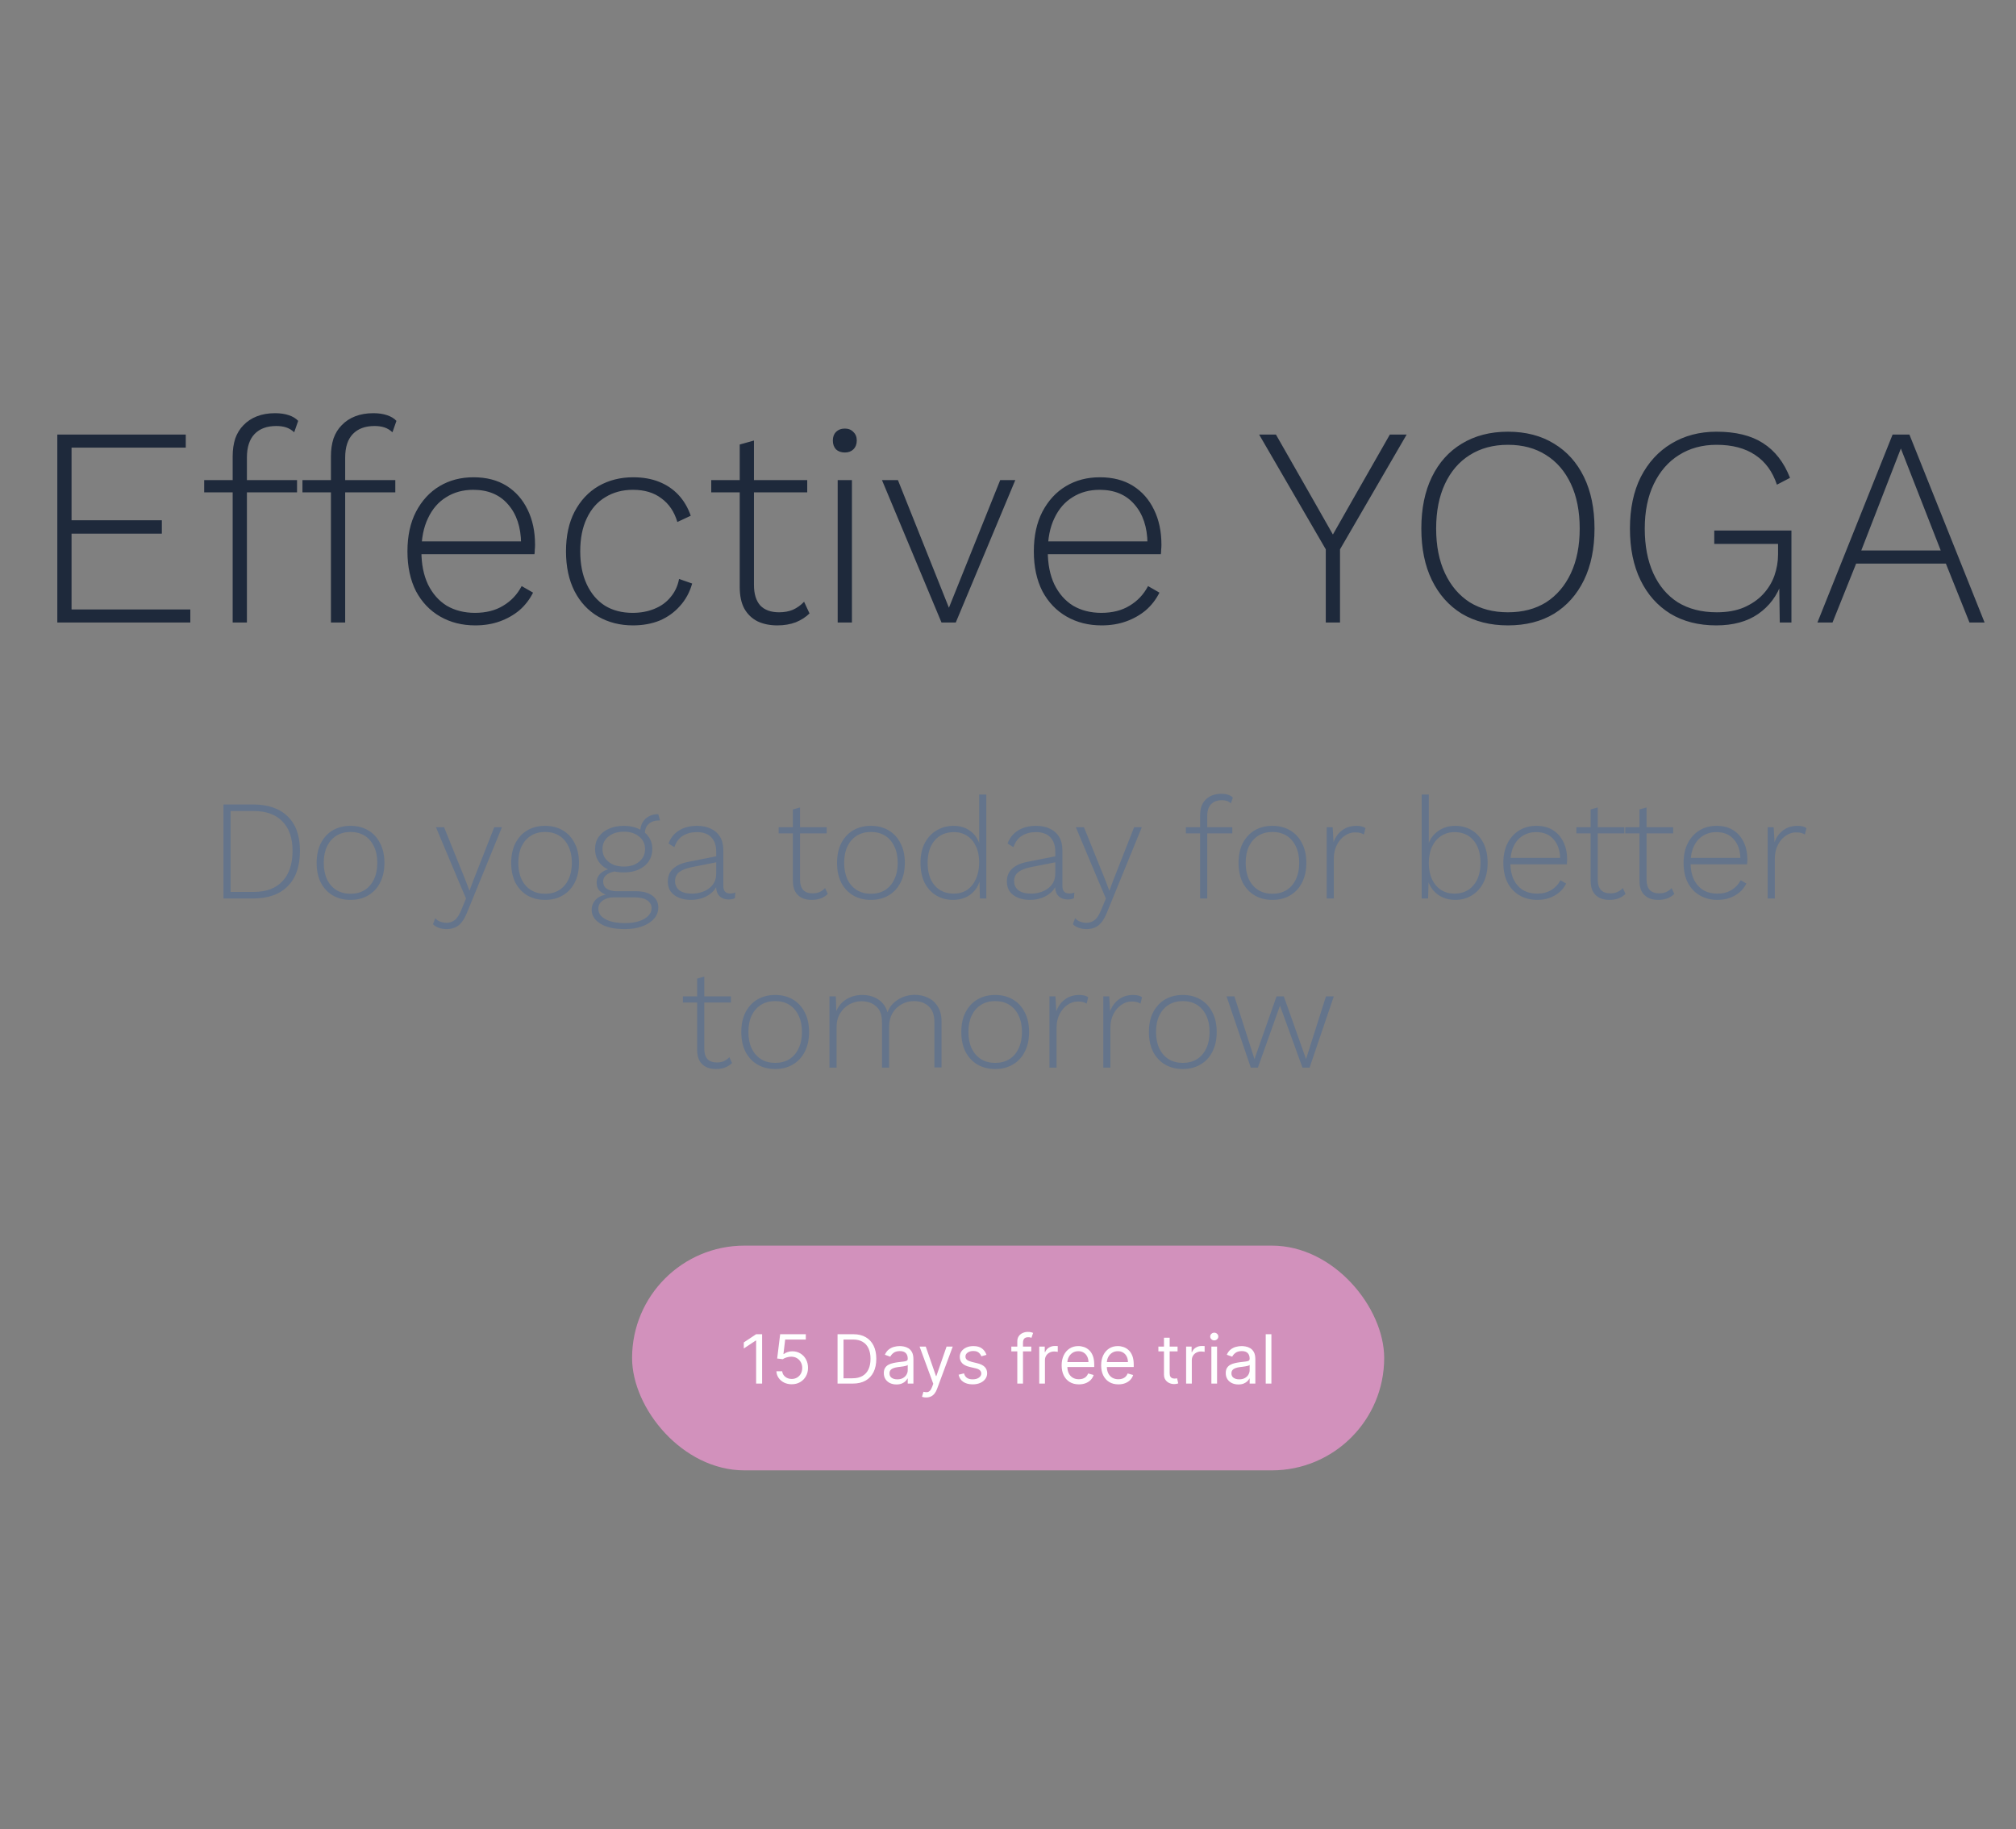<svg width="453" height="411" viewBox="0 0 453 411" fill="none" xmlns="http://www.w3.org/2000/svg">
<rect x="0" y="0" width="453" height="411" fill="#808080" stroke="none"/>
<path d="M12.878 139.88V97.64H41.742V100.584H16.078V116.904H36.366V119.912H16.078V136.936H42.766V139.88H12.878ZM61.818 92.84C62.97 92.84 63.994 92.989 64.89 93.288C65.786 93.587 66.49 94.013 67.002 94.568L66.106 97.128C65.551 96.616 64.954 96.253 64.314 96.04C63.674 95.827 62.927 95.72 62.074 95.72C59.983 95.72 58.362 96.317 57.21 97.512C56.058 98.707 55.482 100.477 55.482 102.824V107.88V109.032V139.88H52.282V102.504C52.282 101.053 52.474 99.731 52.858 98.536C53.284 97.341 53.903 96.339 54.714 95.528C55.524 94.675 56.527 94.013 57.722 93.544C58.916 93.075 60.282 92.84 61.818 92.84ZM66.746 107.88V110.632H45.882V107.88H66.746ZM83.898 92.84C85.05 92.84 86.074 92.989 86.97 93.288C87.866 93.587 88.57 94.013 89.082 94.568L88.186 97.128C87.631 96.616 87.034 96.253 86.394 96.04C85.754 95.827 85.007 95.72 84.154 95.72C82.063 95.72 80.442 96.317 79.29 97.512C78.138 98.707 77.562 100.477 77.562 102.824V107.88V109.032V139.88H74.362V102.504C74.362 101.053 74.554 99.731 74.938 98.536C75.364 97.341 75.983 96.339 76.794 95.528C77.604 94.675 78.607 94.013 79.802 93.544C80.996 93.075 82.362 92.84 83.898 92.84ZM88.826 107.88V110.632H67.962V107.88H88.826ZM106.787 140.52C103.843 140.52 101.219 139.859 98.915 138.536C96.611 137.213 94.797 135.315 93.475 132.84C92.195 130.323 91.555 127.336 91.555 123.88C91.555 120.424 92.195 117.459 93.475 114.984C94.797 112.467 96.568 110.547 98.787 109.224C101.005 107.901 103.544 107.24 106.403 107.24C109.304 107.24 111.779 107.88 113.827 109.16C115.875 110.44 117.453 112.232 118.563 114.536C119.672 116.797 120.227 119.421 120.227 122.408C120.227 122.792 120.205 123.176 120.163 123.56C120.163 123.901 120.141 124.221 120.099 124.52H93.539V121.64H118.691L117.091 122.088C117.048 118.419 116.067 115.496 114.147 113.32C112.269 111.144 109.667 110.056 106.339 110.056C104.035 110.056 102.008 110.611 100.259 111.72C98.509 112.787 97.144 114.365 96.163 116.456C95.181 118.504 94.691 120.979 94.691 123.88C94.691 126.739 95.181 129.213 96.163 131.304C97.187 133.395 98.595 134.995 100.387 136.104C102.221 137.171 104.333 137.704 106.723 137.704C109.197 137.704 111.309 137.171 113.059 136.104C114.851 135.037 116.237 133.565 117.219 131.688L119.779 133.16C119.011 134.696 117.987 136.019 116.707 137.128C115.427 138.195 113.955 139.027 112.291 139.624C110.627 140.221 108.792 140.52 106.787 140.52ZM142.284 107.24C144.46 107.24 146.401 107.581 148.108 108.264C149.814 108.947 151.265 109.928 152.46 111.208C153.654 112.488 154.572 114.045 155.212 115.88L152.204 117.288C151.521 114.984 150.326 113.213 148.62 111.976C146.956 110.696 144.822 110.056 142.22 110.056C139.873 110.056 137.804 110.611 136.012 111.72C134.22 112.787 132.833 114.365 131.852 116.456C130.87 118.504 130.38 120.979 130.38 123.88C130.38 126.739 130.87 129.213 131.852 131.304C132.833 133.395 134.198 134.995 135.948 136.104C137.697 137.171 139.766 137.704 142.156 137.704C143.948 137.704 145.569 137.405 147.02 136.808C148.513 136.211 149.729 135.336 150.668 134.184C151.649 133.032 152.289 131.667 152.588 130.088L155.532 131.112C154.977 133.075 154.06 134.76 152.78 136.168C151.542 137.576 150.028 138.664 148.236 139.432C146.444 140.157 144.438 140.52 142.22 140.52C139.318 140.52 136.716 139.859 134.412 138.536C132.15 137.213 130.38 135.315 129.1 132.84C127.82 130.323 127.18 127.336 127.18 123.88C127.18 120.424 127.82 117.459 129.1 114.984C130.422 112.467 132.214 110.547 134.476 109.224C136.78 107.901 139.382 107.24 142.284 107.24ZM169.418 98.984V131.432C169.418 133.437 169.887 134.973 170.826 136.04C171.807 137.064 173.215 137.576 175.05 137.576C176.244 137.576 177.29 137.384 178.186 137C179.124 136.573 179.956 135.976 180.682 135.208L181.898 137.832C181.087 138.643 180.063 139.304 178.826 139.816C177.588 140.285 176.202 140.52 174.666 140.52C173.002 140.52 171.53 140.221 170.25 139.624C168.97 138.984 167.967 138.024 167.242 136.744C166.559 135.464 166.218 133.843 166.218 131.88V99.88L169.418 98.984ZM181.386 107.88V110.632H159.818V107.88H181.386ZM189.831 101.672C189.02 101.672 188.359 101.437 187.847 100.968C187.377 100.456 187.143 99.795 187.143 98.984C187.143 98.173 187.377 97.533 187.847 97.064C188.359 96.552 189.02 96.296 189.831 96.296C190.641 96.296 191.281 96.552 191.751 97.064C192.263 97.533 192.519 98.173 192.519 98.984C192.519 99.795 192.263 100.456 191.751 100.968C191.281 101.437 190.641 101.672 189.831 101.672ZM191.431 107.88V139.88H188.231V107.88H191.431ZM224.745 107.88H228.137L214.761 139.88H211.561L198.185 107.88H201.769L213.225 136.552L224.745 107.88ZM247.537 140.52C244.593 140.52 241.969 139.859 239.665 138.536C237.361 137.213 235.547 135.315 234.225 132.84C232.945 130.323 232.305 127.336 232.305 123.88C232.305 120.424 232.945 117.459 234.225 114.984C235.547 112.467 237.318 110.547 239.537 109.224C241.755 107.901 244.294 107.24 247.153 107.24C250.054 107.24 252.529 107.88 254.577 109.16C256.625 110.44 258.203 112.232 259.313 114.536C260.422 116.797 260.977 119.421 260.977 122.408C260.977 122.792 260.955 123.176 260.913 123.56C260.913 123.901 260.891 124.221 260.849 124.52H234.289V121.64H259.441L257.841 122.088C257.798 118.419 256.817 115.496 254.897 113.32C253.019 111.144 250.417 110.056 247.089 110.056C244.785 110.056 242.758 110.611 241.009 111.72C239.259 112.787 237.894 114.365 236.913 116.456C235.931 118.504 235.441 120.979 235.441 123.88C235.441 126.739 235.931 129.213 236.913 131.304C237.937 133.395 239.345 134.995 241.137 136.104C242.971 137.171 245.083 137.704 247.473 137.704C249.947 137.704 252.059 137.171 253.809 136.104C255.601 135.037 256.987 133.565 257.969 131.688L260.529 133.16C259.761 134.696 258.737 136.019 257.457 137.128C256.177 138.195 254.705 139.027 253.041 139.624C251.377 140.221 249.542 140.52 247.537 140.52ZM316.081 97.64L301.105 123.432V139.88H297.905V123.432L282.929 97.64H286.705L294.961 112.104L299.505 120.104L304.049 112.104L312.305 97.64H316.081ZM338.834 97C342.844 97 346.3 97.896 349.202 99.688C352.103 101.437 354.343 103.933 355.922 107.176C357.5 110.419 358.29 114.28 358.29 118.76C358.29 123.24 357.5 127.101 355.922 130.344C354.343 133.587 352.103 136.104 349.202 137.896C346.3 139.645 342.844 140.52 338.834 140.52C334.866 140.52 331.41 139.645 328.466 137.896C325.564 136.104 323.324 133.587 321.746 130.344C320.167 127.101 319.378 123.24 319.378 118.76C319.378 114.28 320.167 110.419 321.746 107.176C323.324 103.933 325.564 101.437 328.466 99.688C331.41 97.896 334.866 97 338.834 97ZM338.834 99.944C335.548 99.944 332.69 100.712 330.258 102.248C327.868 103.741 326.012 105.896 324.69 108.712C323.367 111.528 322.706 114.877 322.706 118.76C322.706 122.643 323.367 125.992 324.69 128.808C326.012 131.624 327.868 133.8 330.258 135.336C332.69 136.829 335.548 137.576 338.834 137.576C342.162 137.576 345.02 136.829 347.41 135.336C349.799 133.8 351.655 131.624 352.978 128.808C354.3 125.992 354.962 122.643 354.962 118.76C354.962 114.877 354.3 111.528 352.978 108.712C351.655 105.896 349.799 103.741 347.41 102.248C345.02 100.712 342.162 99.944 338.834 99.944ZM385.645 140.52C381.677 140.52 378.242 139.645 375.341 137.896C372.439 136.104 370.199 133.587 368.621 130.344C367.042 127.101 366.253 123.24 366.253 118.76C366.253 114.28 367.063 110.419 368.685 107.176C370.349 103.933 372.631 101.437 375.533 99.688C378.477 97.896 381.869 97 385.709 97C390.018 97 393.495 97.853 396.141 99.56C398.829 101.267 400.855 103.869 402.221 107.368L399.277 108.904C398.295 105.96 396.674 103.741 394.413 102.248C392.151 100.712 389.25 99.944 385.709 99.944C382.509 99.944 379.693 100.712 377.261 102.248C374.871 103.741 372.994 105.896 371.629 108.712C370.263 111.528 369.581 114.877 369.581 118.76C369.581 122.643 370.221 125.992 371.501 128.808C372.781 131.624 374.615 133.8 377.005 135.336C379.437 136.829 382.359 137.576 385.773 137.576C388.119 137.576 390.146 137.213 391.853 136.488C393.602 135.72 395.031 134.739 396.141 133.544C397.293 132.307 398.146 130.92 398.701 129.384C399.255 127.805 399.533 126.205 399.533 124.584V122.216H385.197V119.208H402.541V139.88H399.917L399.789 130.728L400.365 130.856C399.341 133.843 397.57 136.211 395.053 137.96C392.578 139.667 389.442 140.52 385.645 140.52ZM445.944 139.88H442.552L437.24 126.632H417.08L411.768 139.88H408.376L425.272 97.64H429.048L445.944 139.88ZM418.232 123.688H436.088L427.128 100.776L418.232 123.688Z" fill="#1E293B"/>
<path d="M56.873 180.76C60.243 180.76 62.836 181.656 64.649 183.448C66.484 185.219 67.401 187.789 67.401 191.16C67.401 194.637 66.484 197.293 64.649 199.128C62.836 200.963 60.243 201.88 56.873 201.88H50.217V180.76H56.873ZM57.001 200.408C59.817 200.408 61.971 199.608 63.465 198.008C64.98 196.408 65.737 194.125 65.737 191.16C65.737 188.301 64.98 186.104 63.465 184.568C61.971 183.011 59.817 182.232 57.001 182.232H51.817V200.408H57.001ZM78.765 185.56C80.258 185.56 81.57 185.891 82.701 186.552C83.853 187.213 84.749 188.173 85.389 189.432C86.05 190.669 86.381 192.152 86.381 193.88C86.381 195.608 86.05 197.101 85.389 198.36C84.749 199.597 83.853 200.547 82.701 201.208C81.57 201.869 80.258 202.2 78.765 202.2C77.272 202.2 75.949 201.869 74.797 201.208C73.666 200.547 72.77 199.597 72.109 198.36C71.469 197.101 71.149 195.608 71.149 193.88C71.149 192.152 71.469 190.669 72.109 189.432C72.77 188.173 73.666 187.213 74.797 186.552C75.949 185.891 77.272 185.56 78.765 185.56ZM78.765 186.936C77.549 186.936 76.493 187.213 75.597 187.768C74.701 188.323 73.997 189.123 73.485 190.168C72.994 191.192 72.749 192.429 72.749 193.88C72.749 195.309 72.994 196.547 73.485 197.592C73.997 198.637 74.701 199.437 75.597 199.992C76.493 200.547 77.549 200.824 78.765 200.824C79.981 200.824 81.037 200.547 81.933 199.992C82.829 199.437 83.522 198.637 84.013 197.592C84.525 196.547 84.781 195.309 84.781 193.88C84.781 192.429 84.525 191.192 84.013 190.168C83.522 189.123 82.829 188.323 81.933 187.768C81.037 187.213 79.981 186.936 78.765 186.936ZM112.782 185.88L105.038 204.824C104.654 205.805 104.238 206.584 103.79 207.16C103.342 207.736 102.841 208.141 102.286 208.376C101.732 208.632 101.092 208.76 100.366 208.76C99.726 208.76 99.14 208.664 98.606 208.472C98.073 208.28 97.636 208.013 97.294 207.672L97.806 206.296C98.126 206.68 98.51 206.947 98.958 207.096C99.406 207.267 99.865 207.352 100.334 207.352C101.017 207.352 101.625 207.149 102.158 206.744C102.692 206.36 103.193 205.592 103.662 204.44L104.718 201.88L103.022 197.912L97.966 185.88H99.79L104.686 198.008L105.486 200.152L106.35 197.848L111.054 185.88H112.782ZM122.484 185.56C123.977 185.56 125.289 185.891 126.42 186.552C127.572 187.213 128.468 188.173 129.108 189.432C129.769 190.669 130.1 192.152 130.1 193.88C130.1 195.608 129.769 197.101 129.108 198.36C128.468 199.597 127.572 200.547 126.42 201.208C125.289 201.869 123.977 202.2 122.484 202.2C120.99 202.2 119.668 201.869 118.516 201.208C117.385 200.547 116.489 199.597 115.828 198.36C115.188 197.101 114.868 195.608 114.868 193.88C114.868 192.152 115.188 190.669 115.828 189.432C116.489 188.173 117.385 187.213 118.516 186.552C119.668 185.891 120.99 185.56 122.484 185.56ZM122.484 186.936C121.268 186.936 120.212 187.213 119.316 187.768C118.42 188.323 117.716 189.123 117.204 190.168C116.713 191.192 116.468 192.429 116.468 193.88C116.468 195.309 116.713 196.547 117.204 197.592C117.716 198.637 118.42 199.437 119.316 199.992C120.212 200.547 121.268 200.824 122.484 200.824C123.7 200.824 124.756 200.547 125.652 199.992C126.548 199.437 127.241 198.637 127.732 197.592C128.244 196.547 128.5 195.309 128.5 193.88C128.5 192.429 128.244 191.192 127.732 190.168C127.241 189.123 126.548 188.323 125.652 187.768C124.756 187.213 123.7 186.936 122.484 186.936ZM147.922 182.936L148.306 184.344C148.285 184.344 148.264 184.344 148.242 184.344C148.221 184.344 148.189 184.344 148.146 184.344C147.101 184.344 146.29 184.621 145.714 185.176C145.16 185.709 144.882 186.467 144.882 187.448L143.858 186.936C143.858 186.125 144.029 185.421 144.37 184.824C144.712 184.227 145.181 183.768 145.778 183.448C146.376 183.107 147.048 182.936 147.794 182.936C147.837 182.936 147.858 182.936 147.858 182.936C147.88 182.936 147.901 182.936 147.922 182.936ZM142.866 200.248C144.445 200.248 145.682 200.579 146.578 201.24C147.474 201.901 147.922 202.787 147.922 203.896C147.922 204.877 147.592 205.731 146.93 206.456C146.29 207.181 145.405 207.747 144.274 208.152C143.144 208.557 141.853 208.76 140.402 208.76C137.992 208.76 136.146 208.344 134.866 207.512C133.586 206.701 132.946 205.677 132.946 204.44C132.946 203.544 133.266 202.765 133.906 202.104C134.568 201.443 135.528 201.048 136.786 200.92L136.658 201.208C135.976 201.016 135.368 200.696 134.834 200.248C134.322 199.8 134.066 199.16 134.066 198.328C134.066 197.432 134.397 196.707 135.058 196.152C135.741 195.576 136.637 195.245 137.746 195.16L139.442 195.736H138.77C137.789 195.8 137 196.045 136.402 196.472C135.826 196.877 135.538 197.411 135.538 198.072C135.538 198.797 135.816 199.341 136.37 199.704C136.946 200.067 137.672 200.248 138.546 200.248H142.866ZM140.402 207.416C141.661 207.416 142.738 207.267 143.634 206.968C144.53 206.669 145.213 206.264 145.682 205.752C146.173 205.261 146.418 204.707 146.418 204.088C146.418 203.341 146.088 202.744 145.426 202.296C144.786 201.848 143.805 201.624 142.482 201.624H137.938C136.936 201.624 136.104 201.859 135.442 202.328C134.781 202.797 134.45 203.427 134.45 204.216C134.45 205.176 134.973 205.944 136.018 206.52C137.085 207.117 138.546 207.416 140.402 207.416ZM140.178 185.56C141.437 185.56 142.546 185.784 143.506 186.232C144.488 186.659 145.245 187.267 145.778 188.056C146.312 188.824 146.578 189.731 146.578 190.776C146.578 191.8 146.312 192.717 145.778 193.528C145.245 194.317 144.488 194.936 143.506 195.384C142.546 195.811 141.437 196.024 140.178 196.024C138.152 196.024 136.562 195.544 135.41 194.584C134.28 193.603 133.714 192.333 133.714 190.776C133.714 189.731 133.981 188.824 134.514 188.056C135.069 187.267 135.826 186.659 136.786 186.232C137.768 185.784 138.898 185.56 140.178 185.56ZM140.178 186.872C138.77 186.872 137.618 187.235 136.722 187.96C135.826 188.664 135.378 189.603 135.378 190.776C135.378 191.949 135.826 192.899 136.722 193.624C137.618 194.349 138.77 194.712 140.178 194.712C141.586 194.712 142.728 194.349 143.602 193.624C144.498 192.899 144.946 191.949 144.946 190.776C144.946 189.603 144.498 188.664 143.602 187.96C142.728 187.235 141.586 186.872 140.178 186.872ZM160.935 191.352C160.935 189.965 160.562 188.888 159.815 188.12C159.068 187.352 158.002 186.968 156.615 186.968C155.399 186.968 154.354 187.235 153.479 187.768C152.604 188.28 151.954 189.144 151.527 190.36L150.215 189.528C150.684 188.269 151.463 187.299 152.551 186.616C153.66 185.912 155.026 185.56 156.647 185.56C157.82 185.56 158.844 185.773 159.719 186.2C160.615 186.605 161.308 187.213 161.799 188.024C162.29 188.835 162.535 189.848 162.535 191.064V199.064C162.535 200.195 163.047 200.76 164.071 200.76C164.519 200.76 164.903 200.685 165.223 200.536L165.127 201.816C164.764 202.008 164.295 202.104 163.719 202.104C163.228 202.104 162.77 202.008 162.343 201.816C161.916 201.624 161.564 201.304 161.287 200.856C161.031 200.408 160.903 199.8 160.903 199.032V198.168L161.351 198.136C161.159 199.053 160.732 199.821 160.071 200.44C159.431 201.037 158.684 201.485 157.831 201.784C156.978 202.061 156.124 202.2 155.271 202.2C154.268 202.2 153.372 202.04 152.583 201.72C151.794 201.4 151.175 200.941 150.727 200.344C150.279 199.725 150.055 198.968 150.055 198.072C150.055 196.877 150.45 195.917 151.239 195.192C152.05 194.445 153.18 193.933 154.631 193.656L161.255 192.344V193.688L155.431 194.84C154.172 195.096 153.234 195.469 152.615 195.96C151.996 196.451 151.687 197.123 151.687 197.976C151.687 198.851 152.018 199.544 152.679 200.056C153.34 200.547 154.279 200.792 155.495 200.792C156.114 200.792 156.743 200.707 157.383 200.536C158.023 200.365 158.61 200.099 159.143 199.736C159.698 199.352 160.135 198.883 160.455 198.328C160.775 197.752 160.935 197.059 160.935 196.248V191.352ZM179.768 181.432V197.656C179.768 198.659 180.002 199.427 180.472 199.96C180.962 200.472 181.666 200.728 182.584 200.728C183.181 200.728 183.704 200.632 184.152 200.44C184.621 200.227 185.037 199.928 185.4 199.544L186.008 200.856C185.602 201.261 185.09 201.592 184.472 201.848C183.853 202.083 183.16 202.2 182.392 202.2C181.56 202.2 180.824 202.051 180.184 201.752C179.544 201.432 179.042 200.952 178.68 200.312C178.338 199.672 178.168 198.861 178.168 197.88V181.88L179.768 181.432ZM185.752 185.88V187.256H174.968V185.88H185.752ZM195.702 185.56C197.196 185.56 198.508 185.891 199.638 186.552C200.79 187.213 201.686 188.173 202.326 189.432C202.988 190.669 203.318 192.152 203.318 193.88C203.318 195.608 202.988 197.101 202.326 198.36C201.686 199.597 200.79 200.547 199.638 201.208C198.508 201.869 197.196 202.2 195.702 202.2C194.209 202.2 192.886 201.869 191.734 201.208C190.604 200.547 189.708 199.597 189.046 198.36C188.406 197.101 188.086 195.608 188.086 193.88C188.086 192.152 188.406 190.669 189.046 189.432C189.708 188.173 190.604 187.213 191.734 186.552C192.886 185.891 194.209 185.56 195.702 185.56ZM195.702 186.936C194.486 186.936 193.43 187.213 192.534 187.768C191.638 188.323 190.934 189.123 190.422 190.168C189.932 191.192 189.686 192.429 189.686 193.88C189.686 195.309 189.932 196.547 190.422 197.592C190.934 198.637 191.638 199.437 192.534 199.992C193.43 200.547 194.486 200.824 195.702 200.824C196.918 200.824 197.974 200.547 198.87 199.992C199.766 199.437 200.46 198.637 200.95 197.592C201.462 196.547 201.718 195.309 201.718 193.88C201.718 192.429 201.462 191.192 200.95 190.168C200.46 189.123 199.766 188.323 198.87 187.768C197.974 187.213 196.918 186.936 195.702 186.936ZM214.133 202.2C212.746 202.2 211.498 201.869 210.389 201.208C209.28 200.547 208.405 199.597 207.765 198.36C207.146 197.101 206.837 195.608 206.837 193.88C206.837 192.109 207.168 190.605 207.829 189.368C208.49 188.131 209.386 187.192 210.517 186.552C211.648 185.891 212.896 185.56 214.261 185.56C215.754 185.56 217.024 185.955 218.069 186.744C219.136 187.533 219.85 188.632 220.213 190.04L220.021 190.168V178.52H221.621V201.88H220.181L220.085 197.432L220.277 197.368C220.085 198.392 219.69 199.267 219.093 199.992C218.517 200.717 217.792 201.272 216.917 201.656C216.064 202.019 215.136 202.2 214.133 202.2ZM214.325 200.792C215.456 200.792 216.448 200.515 217.301 199.96C218.154 199.384 218.816 198.563 219.285 197.496C219.776 196.429 220.021 195.181 220.021 193.752C220.021 192.344 219.776 191.139 219.285 190.136C218.816 189.112 218.154 188.333 217.301 187.8C216.469 187.245 215.498 186.968 214.389 186.968C212.554 186.968 211.104 187.587 210.037 188.824C208.97 190.061 208.437 191.747 208.437 193.88C208.437 196.013 208.96 197.699 210.005 198.936C211.072 200.173 212.512 200.792 214.325 200.792ZM237.123 191.352C237.123 189.965 236.749 188.888 236.003 188.12C235.256 187.352 234.189 186.968 232.803 186.968C231.587 186.968 230.541 187.235 229.667 187.768C228.792 188.28 228.141 189.144 227.715 190.36L226.403 189.528C226.872 188.269 227.651 187.299 228.739 186.616C229.848 185.912 231.213 185.56 232.835 185.56C234.008 185.56 235.032 185.773 235.907 186.2C236.803 186.605 237.496 187.213 237.987 188.024C238.477 188.835 238.723 189.848 238.723 191.064V199.064C238.723 200.195 239.235 200.76 240.259 200.76C240.707 200.76 241.091 200.685 241.411 200.536L241.315 201.816C240.952 202.008 240.483 202.104 239.907 202.104C239.416 202.104 238.957 202.008 238.531 201.816C238.104 201.624 237.752 201.304 237.475 200.856C237.219 200.408 237.091 199.8 237.091 199.032V198.168L237.539 198.136C237.347 199.053 236.92 199.821 236.259 200.44C235.619 201.037 234.872 201.485 234.019 201.784C233.165 202.061 232.312 202.2 231.459 202.2C230.456 202.2 229.56 202.04 228.771 201.72C227.981 201.4 227.363 200.941 226.915 200.344C226.467 199.725 226.243 198.968 226.243 198.072C226.243 196.877 226.637 195.917 227.427 195.192C228.237 194.445 229.368 193.933 230.819 193.656L237.443 192.344V193.688L231.619 194.84C230.36 195.096 229.421 195.469 228.803 195.96C228.184 196.451 227.875 197.123 227.875 197.976C227.875 198.851 228.205 199.544 228.867 200.056C229.528 200.547 230.467 200.792 231.683 200.792C232.301 200.792 232.931 200.707 233.571 200.536C234.211 200.365 234.797 200.099 235.331 199.736C235.885 199.352 236.323 198.883 236.643 198.328C236.963 197.752 237.123 197.059 237.123 196.248V191.352ZM256.564 185.88L248.82 204.824C248.436 205.805 248.02 206.584 247.572 207.16C247.124 207.736 246.622 208.141 246.068 208.376C245.513 208.632 244.873 208.76 244.148 208.76C243.508 208.76 242.921 208.664 242.388 208.472C241.854 208.28 241.417 208.013 241.076 207.672L241.588 206.296C241.908 206.68 242.292 206.947 242.74 207.096C243.188 207.267 243.646 207.352 244.116 207.352C244.798 207.352 245.406 207.149 245.94 206.744C246.473 206.36 246.974 205.592 247.444 204.44L248.5 201.88L246.804 197.912L241.748 185.88H243.572L248.468 198.008L249.268 200.152L250.132 197.848L254.836 185.88H256.564ZM274.437 178.36C275.013 178.36 275.525 178.435 275.973 178.584C276.421 178.733 276.773 178.947 277.029 179.224L276.581 180.504C276.303 180.248 276.005 180.067 275.685 179.96C275.365 179.853 274.991 179.8 274.565 179.8C273.519 179.8 272.709 180.099 272.133 180.696C271.557 181.293 271.269 182.179 271.269 183.352V185.88V186.456V201.88H269.669V183.192C269.669 182.467 269.765 181.805 269.957 181.208C270.17 180.611 270.479 180.109 270.885 179.704C271.29 179.277 271.791 178.947 272.389 178.712C272.986 178.477 273.669 178.36 274.437 178.36ZM276.901 185.88V187.256H266.469V185.88H276.901ZM285.921 185.56C287.414 185.56 288.726 185.891 289.857 186.552C291.009 187.213 291.905 188.173 292.545 189.432C293.206 190.669 293.537 192.152 293.537 193.88C293.537 195.608 293.206 197.101 292.545 198.36C291.905 199.597 291.009 200.547 289.857 201.208C288.726 201.869 287.414 202.2 285.921 202.2C284.428 202.2 283.105 201.869 281.953 201.208C280.822 200.547 279.926 199.597 279.265 198.36C278.625 197.101 278.305 195.608 278.305 193.88C278.305 192.152 278.625 190.669 279.265 189.432C279.926 188.173 280.822 187.213 281.953 186.552C283.105 185.891 284.428 185.56 285.921 185.56ZM285.921 186.936C284.705 186.936 283.649 187.213 282.753 187.768C281.857 188.323 281.153 189.123 280.641 190.168C280.15 191.192 279.905 192.429 279.905 193.88C279.905 195.309 280.15 196.547 280.641 197.592C281.153 198.637 281.857 199.437 282.753 199.992C283.649 200.547 284.705 200.824 285.921 200.824C287.137 200.824 288.193 200.547 289.089 199.992C289.985 199.437 290.678 198.637 291.169 197.592C291.681 196.547 291.937 195.309 291.937 193.88C291.937 192.429 291.681 191.192 291.169 190.168C290.678 189.123 289.985 188.323 289.089 187.768C288.193 187.213 287.137 186.936 285.921 186.936ZM298.112 201.88V185.88H299.456L299.648 189.24C300.053 188.109 300.704 187.213 301.6 186.552C302.496 185.891 303.573 185.56 304.832 185.56C305.258 185.56 305.642 185.603 305.984 185.688C306.325 185.773 306.602 185.912 306.816 186.104L306.464 187.512C306.229 187.363 305.973 187.245 305.696 187.16C305.418 187.075 305.002 187.032 304.448 187.032C303.637 187.032 302.869 187.288 302.144 187.8C301.418 188.291 300.832 188.984 300.384 189.88C299.936 190.755 299.712 191.768 299.712 192.92V201.88H298.112ZM326.976 202.2C325.994 202.2 325.077 202.019 324.224 201.656C323.392 201.293 322.677 200.771 322.08 200.088C321.504 199.405 321.077 198.605 320.8 197.688L321.024 197.432L320.896 201.88H319.456V178.52H321.056V190.168L320.864 189.88C321.29 188.557 322.048 187.512 323.136 186.744C324.245 185.955 325.525 185.56 326.976 185.56C328.384 185.56 329.632 185.891 330.72 186.552C331.808 187.213 332.672 188.163 333.312 189.4C333.952 190.637 334.272 192.131 334.272 193.88C334.272 195.608 333.952 197.101 333.312 198.36C332.672 199.597 331.797 200.547 330.688 201.208C329.6 201.869 328.362 202.2 326.976 202.2ZM326.784 200.792C328.597 200.792 330.026 200.173 331.072 198.936C332.138 197.699 332.672 196.013 332.672 193.88C332.672 191.747 332.149 190.061 331.104 188.824C330.058 187.587 328.629 186.968 326.816 186.968C325.706 186.968 324.714 187.256 323.84 187.832C322.965 188.387 322.282 189.187 321.792 190.232C321.301 191.277 321.056 192.504 321.056 193.912C321.056 195.32 321.301 196.547 321.792 197.592C322.282 198.616 322.954 199.405 323.808 199.96C324.682 200.515 325.674 200.792 326.784 200.792ZM345.421 202.2C343.949 202.2 342.637 201.869 341.485 201.208C340.333 200.547 339.426 199.597 338.765 198.36C338.125 197.101 337.805 195.608 337.805 193.88C337.805 192.152 338.125 190.669 338.765 189.432C339.426 188.173 340.312 187.213 341.421 186.552C342.53 185.891 343.8 185.56 345.229 185.56C346.68 185.56 347.917 185.88 348.941 186.52C349.965 187.16 350.754 188.056 351.309 189.208C351.864 190.339 352.141 191.651 352.141 193.144C352.141 193.336 352.13 193.528 352.109 193.72C352.109 193.891 352.098 194.051 352.077 194.2H338.797V192.76H351.373L350.573 192.984C350.552 191.149 350.061 189.688 349.101 188.6C348.162 187.512 346.861 186.968 345.197 186.968C344.045 186.968 343.032 187.245 342.157 187.8C341.282 188.333 340.6 189.123 340.109 190.168C339.618 191.192 339.373 192.429 339.373 193.88C339.373 195.309 339.618 196.547 340.109 197.592C340.621 198.637 341.325 199.437 342.221 199.992C343.138 200.525 344.194 200.792 345.389 200.792C346.626 200.792 347.682 200.525 348.557 199.992C349.453 199.459 350.146 198.723 350.637 197.784L351.917 198.52C351.533 199.288 351.021 199.949 350.381 200.504C349.741 201.037 349.005 201.453 348.173 201.752C347.341 202.051 346.424 202.2 345.421 202.2ZM359.018 181.432V197.656C359.018 198.659 359.252 199.427 359.722 199.96C360.212 200.472 360.916 200.728 361.834 200.728C362.431 200.728 362.954 200.632 363.402 200.44C363.871 200.227 364.287 199.928 364.65 199.544L365.258 200.856C364.852 201.261 364.34 201.592 363.722 201.848C363.103 202.083 362.41 202.2 361.642 202.2C360.81 202.2 360.074 202.051 359.434 201.752C358.794 201.432 358.292 200.952 357.93 200.312C357.588 199.672 357.418 198.861 357.418 197.88V181.88L359.018 181.432ZM365.002 185.88V187.256H354.218V185.88H365.002ZM369.987 181.432V197.656C369.987 198.659 370.221 199.427 370.691 199.96C371.181 200.472 371.885 200.728 372.803 200.728C373.4 200.728 373.923 200.632 374.371 200.44C374.84 200.227 375.256 199.928 375.619 199.544L376.227 200.856C375.821 201.261 375.309 201.592 374.691 201.848C374.072 202.083 373.379 202.2 372.611 202.2C371.779 202.2 371.043 202.051 370.403 201.752C369.763 201.432 369.261 200.952 368.899 200.312C368.557 199.672 368.387 198.861 368.387 197.88V181.88L369.987 181.432ZM375.971 185.88V187.256H365.187V185.88H375.971ZM385.921 202.2C384.449 202.2 383.137 201.869 381.985 201.208C380.833 200.547 379.926 199.597 379.265 198.36C378.625 197.101 378.305 195.608 378.305 193.88C378.305 192.152 378.625 190.669 379.265 189.432C379.926 188.173 380.812 187.213 381.921 186.552C383.03 185.891 384.3 185.56 385.729 185.56C387.18 185.56 388.417 185.88 389.441 186.52C390.465 187.16 391.254 188.056 391.809 189.208C392.364 190.339 392.641 191.651 392.641 193.144C392.641 193.336 392.63 193.528 392.609 193.72C392.609 193.891 392.598 194.051 392.577 194.2H379.297V192.76H391.873L391.073 192.984C391.052 191.149 390.561 189.688 389.601 188.6C388.662 187.512 387.361 186.968 385.697 186.968C384.545 186.968 383.532 187.245 382.657 187.8C381.782 188.333 381.1 189.123 380.609 190.168C380.118 191.192 379.873 192.429 379.873 193.88C379.873 195.309 380.118 196.547 380.609 197.592C381.121 198.637 381.825 199.437 382.721 199.992C383.638 200.525 384.694 200.792 385.889 200.792C387.126 200.792 388.182 200.525 389.057 199.992C389.953 199.459 390.646 198.723 391.137 197.784L392.417 198.52C392.033 199.288 391.521 199.949 390.881 200.504C390.241 201.037 389.505 201.453 388.673 201.752C387.841 202.051 386.924 202.2 385.921 202.2ZM397.206 201.88V185.88H398.55L398.742 189.24C399.147 188.109 399.798 187.213 400.694 186.552C401.59 185.891 402.667 185.56 403.926 185.56C404.352 185.56 404.736 185.603 405.078 185.688C405.419 185.773 405.696 185.912 405.91 186.104L405.558 187.512C405.323 187.363 405.067 187.245 404.79 187.16C404.512 187.075 404.096 187.032 403.542 187.032C402.731 187.032 401.963 187.288 401.238 187.8C400.512 188.291 399.926 188.984 399.478 189.88C399.03 190.755 398.806 191.768 398.806 192.92V201.88H397.206Z" fill="#64748B"/>
<path d="M158.252 219.432V235.656C158.252 236.659 158.487 237.427 158.956 237.96C159.447 238.472 160.151 238.728 161.068 238.728C161.666 238.728 162.188 238.632 162.636 238.44C163.106 238.227 163.522 237.928 163.884 237.544L164.492 238.856C164.087 239.261 163.575 239.592 162.956 239.848C162.338 240.083 161.644 240.2 160.876 240.2C160.044 240.2 159.308 240.051 158.668 239.752C158.028 239.432 157.527 238.952 157.164 238.312C156.823 237.672 156.652 236.861 156.652 235.88V219.88L158.252 219.432ZM164.236 223.88V225.256H153.452V223.88H164.236ZM174.187 223.56C175.68 223.56 176.992 223.891 178.123 224.552C179.275 225.213 180.171 226.173 180.811 227.432C181.472 228.669 181.803 230.152 181.803 231.88C181.803 233.608 181.472 235.101 180.811 236.36C180.171 237.597 179.275 238.547 178.123 239.208C176.992 239.869 175.68 240.2 174.187 240.2C172.693 240.2 171.371 239.869 170.219 239.208C169.088 238.547 168.192 237.597 167.531 236.36C166.891 235.101 166.571 233.608 166.571 231.88C166.571 230.152 166.891 228.669 167.531 227.432C168.192 226.173 169.088 225.213 170.219 224.552C171.371 223.891 172.693 223.56 174.187 223.56ZM174.187 224.936C172.971 224.936 171.915 225.213 171.019 225.768C170.123 226.323 169.419 227.123 168.907 228.168C168.416 229.192 168.171 230.429 168.171 231.88C168.171 233.309 168.416 234.547 168.907 235.592C169.419 236.637 170.123 237.437 171.019 237.992C171.915 238.547 172.971 238.824 174.187 238.824C175.403 238.824 176.459 238.547 177.355 237.992C178.251 237.437 178.944 236.637 179.435 235.592C179.947 234.547 180.203 233.309 180.203 231.88C180.203 230.429 179.947 229.192 179.435 228.168C178.944 227.123 178.251 226.323 177.355 225.768C176.459 225.213 175.403 224.936 174.187 224.936ZM186.377 239.88V223.88H187.817L187.913 227.208C188.383 226.056 189.14 225.16 190.185 224.52C191.252 223.88 192.436 223.56 193.737 223.56C195.124 223.56 196.319 223.891 197.321 224.552C198.345 225.213 199.049 226.184 199.433 227.464C199.711 226.653 200.159 225.96 200.777 225.384C201.396 224.787 202.121 224.328 202.953 224.008C203.785 223.688 204.649 223.528 205.545 223.528C206.655 223.528 207.657 223.752 208.553 224.2C209.471 224.627 210.196 225.288 210.729 226.184C211.284 227.059 211.561 228.157 211.561 229.48V239.848H209.961V229.64C209.961 228.061 209.535 226.888 208.681 226.12C207.849 225.331 206.74 224.936 205.353 224.936C204.351 224.936 203.423 225.181 202.569 225.672C201.716 226.141 201.033 226.813 200.521 227.688C200.031 228.541 199.785 229.533 199.785 230.664V239.88H198.185V229.672C198.185 228.093 197.759 226.92 196.905 226.152C196.052 225.363 194.943 224.968 193.577 224.968C192.617 224.968 191.711 225.203 190.857 225.672C190.004 226.141 189.311 226.813 188.777 227.688C188.244 228.563 187.977 229.608 187.977 230.824V239.88H186.377ZM223.624 223.56C225.118 223.56 226.43 223.891 227.56 224.552C228.712 225.213 229.608 226.173 230.248 227.432C230.91 228.669 231.24 230.152 231.24 231.88C231.24 233.608 230.91 235.101 230.248 236.36C229.608 237.597 228.712 238.547 227.56 239.208C226.43 239.869 225.118 240.2 223.624 240.2C222.131 240.2 220.808 239.869 219.656 239.208C218.526 238.547 217.63 237.597 216.968 236.36C216.328 235.101 216.008 233.608 216.008 231.88C216.008 230.152 216.328 228.669 216.968 227.432C217.63 226.173 218.526 225.213 219.656 224.552C220.808 223.891 222.131 223.56 223.624 223.56ZM223.624 224.936C222.408 224.936 221.352 225.213 220.456 225.768C219.56 226.323 218.856 227.123 218.344 228.168C217.854 229.192 217.608 230.429 217.608 231.88C217.608 233.309 217.854 234.547 218.344 235.592C218.856 236.637 219.56 237.437 220.456 237.992C221.352 238.547 222.408 238.824 223.624 238.824C224.84 238.824 225.896 238.547 226.792 237.992C227.688 237.437 228.382 236.637 228.872 235.592C229.384 234.547 229.64 233.309 229.64 231.88C229.64 230.429 229.384 229.192 228.872 228.168C228.382 227.123 227.688 226.323 226.792 225.768C225.896 225.213 224.84 224.936 223.624 224.936ZM235.815 239.88V223.88H237.159L237.351 227.24C237.756 226.109 238.407 225.213 239.303 224.552C240.199 223.891 241.276 223.56 242.535 223.56C242.962 223.56 243.346 223.603 243.687 223.688C244.028 223.773 244.306 223.912 244.519 224.104L244.167 225.512C243.932 225.363 243.676 225.245 243.399 225.16C243.122 225.075 242.706 225.032 242.151 225.032C241.34 225.032 240.572 225.288 239.847 225.8C239.122 226.291 238.535 226.984 238.087 227.88C237.639 228.755 237.415 229.768 237.415 230.92V239.88H235.815ZM247.909 239.88V223.88H249.253L249.445 227.24C249.85 226.109 250.501 225.213 251.397 224.552C252.293 223.891 253.37 223.56 254.629 223.56C255.055 223.56 255.439 223.603 255.781 223.688C256.122 223.773 256.399 223.912 256.613 224.104L256.261 225.512C256.026 225.363 255.77 225.245 255.493 225.16C255.215 225.075 254.799 225.032 254.245 225.032C253.434 225.032 252.666 225.288 251.941 225.8C251.215 226.291 250.629 226.984 250.181 227.88C249.733 228.755 249.509 229.768 249.509 230.92V239.88H247.909ZM265.78 223.56C267.274 223.56 268.586 223.891 269.716 224.552C270.868 225.213 271.764 226.173 272.404 227.432C273.066 228.669 273.396 230.152 273.396 231.88C273.396 233.608 273.066 235.101 272.404 236.36C271.764 237.597 270.868 238.547 269.716 239.208C268.586 239.869 267.274 240.2 265.78 240.2C264.287 240.2 262.964 239.869 261.812 239.208C260.682 238.547 259.786 237.597 259.124 236.36C258.484 235.101 258.164 233.608 258.164 231.88C258.164 230.152 258.484 228.669 259.124 227.432C259.786 226.173 260.682 225.213 261.812 224.552C262.964 223.891 264.287 223.56 265.78 223.56ZM265.78 224.936C264.564 224.936 263.508 225.213 262.612 225.768C261.716 226.323 261.012 227.123 260.5 228.168C260.01 229.192 259.764 230.429 259.764 231.88C259.764 233.309 260.01 234.547 260.5 235.592C261.012 236.637 261.716 237.437 262.612 237.992C263.508 238.547 264.564 238.824 265.78 238.824C266.996 238.824 268.052 238.547 268.948 237.992C269.844 237.437 270.538 236.637 271.028 235.592C271.54 234.547 271.796 233.309 271.796 231.88C271.796 230.429 271.54 229.192 271.028 228.168C270.538 227.123 269.844 226.323 268.948 225.768C268.052 225.213 266.996 224.936 265.78 224.936ZM297.949 223.88H299.709L294.269 239.88H292.669L287.613 225.96L282.653 239.88H281.053L275.613 223.88H277.373L281.885 237.96L286.845 223.88H288.477L293.469 237.96L297.949 223.88Z" fill="#64748B"/>
<rect x="142.03" y="279.88" width="169" height="50.5" rx="25.25" fill="#D291BC"/>
<path d="M171.247 299.789V310.88H169.904V301.197H169.839L167.132 302.995V301.63L169.904 299.789H171.247ZM177.903 311.032C177.268 311.032 176.695 310.905 176.186 310.653C175.677 310.4 175.269 310.053 174.962 309.613C174.656 309.172 174.488 308.67 174.459 308.107H175.759C175.809 308.609 176.037 309.024 176.441 309.353C176.849 309.678 177.336 309.84 177.903 309.84C178.358 309.84 178.762 309.734 179.116 309.521C179.474 309.308 179.753 309.015 179.956 308.643C180.161 308.268 180.264 307.844 180.264 307.371C180.264 306.887 180.158 306.456 179.945 306.076C179.735 305.694 179.446 305.392 179.078 305.172C178.71 304.952 178.289 304.84 177.816 304.836C177.477 304.833 177.129 304.885 176.771 304.993C176.414 305.098 176.12 305.233 175.888 305.4L174.632 305.248L175.304 299.789H181.066V300.981H176.43L176.04 304.251H176.105C176.333 304.071 176.618 303.921 176.961 303.802C177.304 303.683 177.661 303.623 178.033 303.623C178.712 303.623 179.316 303.786 179.847 304.111C180.382 304.432 180.8 304.872 181.104 305.432C181.41 305.992 181.564 306.631 181.564 307.349C181.564 308.057 181.405 308.689 181.087 309.245C180.773 309.797 180.34 310.234 179.788 310.555C179.235 310.873 178.607 311.032 177.903 311.032ZM191.622 310.88H188.199V299.789H191.773C192.849 299.789 193.77 300.011 194.535 300.455C195.301 300.896 195.887 301.529 196.295 302.356C196.703 303.179 196.907 304.165 196.907 305.313C196.907 306.468 196.702 307.463 196.29 308.297C195.878 309.127 195.279 309.766 194.492 310.214C193.705 310.658 192.748 310.88 191.622 310.88ZM189.542 309.689H191.535C192.452 309.689 193.212 309.512 193.815 309.158C194.418 308.804 194.868 308.3 195.164 307.647C195.46 306.993 195.608 306.215 195.608 305.313C195.608 304.418 195.461 303.647 195.169 303C194.877 302.351 194.44 301.852 193.858 301.506C193.277 301.156 192.553 300.981 191.687 300.981H189.542V309.689ZM201.435 311.075C200.908 311.075 200.429 310.976 200 310.777C199.57 310.575 199.229 310.284 198.976 309.905C198.723 309.523 198.597 309.06 198.597 308.519C198.597 308.042 198.691 307.656 198.879 307.36C199.066 307.06 199.317 306.826 199.631 306.656C199.945 306.486 200.292 306.36 200.671 306.277C201.054 306.19 201.438 306.122 201.825 306.071C202.33 306.006 202.74 305.957 203.054 305.925C203.372 305.889 203.603 305.829 203.747 305.746C203.895 305.663 203.969 305.519 203.969 305.313V305.27C203.969 304.735 203.823 304.32 203.53 304.024C203.242 303.728 202.803 303.58 202.215 303.58C201.604 303.58 201.126 303.714 200.779 303.981C200.433 304.248 200.189 304.533 200.048 304.836L198.835 304.403C199.052 303.898 199.341 303.504 199.702 303.223C200.066 302.937 200.464 302.739 200.893 302.627C201.326 302.511 201.752 302.454 202.171 302.454C202.438 302.454 202.745 302.486 203.092 302.551C203.442 302.612 203.78 302.741 204.105 302.935C204.433 303.13 204.706 303.425 204.922 303.818C205.139 304.212 205.247 304.739 205.247 305.4V310.88H203.969V309.754H203.904C203.817 309.934 203.673 310.127 203.471 310.333C203.269 310.539 203 310.714 202.664 310.858C202.328 311.003 201.918 311.075 201.435 311.075ZM201.63 309.927C202.135 309.927 202.561 309.828 202.908 309.629C203.258 309.43 203.521 309.174 203.698 308.86C203.879 308.546 203.969 308.216 203.969 307.869V306.699C203.915 306.764 203.796 306.824 203.612 306.878C203.431 306.929 203.222 306.974 202.984 307.013C202.749 307.049 202.52 307.082 202.296 307.111C202.076 307.136 201.897 307.158 201.76 307.176C201.427 307.219 201.117 307.29 200.828 307.387C200.543 307.481 200.312 307.623 200.135 307.815C199.962 308.003 199.875 308.259 199.875 308.584C199.875 309.028 200.039 309.364 200.368 309.591C200.7 309.815 201.121 309.927 201.63 309.927ZM208.105 313.999C207.889 313.999 207.695 313.981 207.526 313.945C207.356 313.913 207.239 313.88 207.174 313.848L207.499 312.721C207.809 312.801 208.084 312.83 208.322 312.808C208.56 312.786 208.771 312.68 208.955 312.488C209.143 312.301 209.315 311.996 209.47 311.573L209.708 310.923L206.632 302.562H208.019L210.315 309.19H210.401L212.698 302.562H214.084L210.553 312.093C210.394 312.523 210.197 312.878 209.963 313.16C209.728 313.445 209.455 313.656 209.145 313.794C208.838 313.931 208.492 313.999 208.105 313.999ZM221.663 304.425L220.515 304.75C220.443 304.558 220.336 304.372 220.195 304.192C220.058 304.008 219.87 303.856 219.632 303.737C219.394 303.618 219.089 303.558 218.717 303.558C218.208 303.558 217.784 303.676 217.444 303.91C217.108 304.141 216.941 304.436 216.941 304.793C216.941 305.111 217.056 305.362 217.287 305.546C217.518 305.73 217.879 305.883 218.37 306.006L219.605 306.309C220.349 306.49 220.903 306.766 221.268 307.138C221.632 307.506 221.814 307.981 221.814 308.562C221.814 309.039 221.677 309.465 221.403 309.84C221.132 310.216 220.753 310.512 220.266 310.728C219.778 310.945 219.211 311.053 218.565 311.053C217.717 311.053 217.015 310.869 216.459 310.501C215.903 310.133 215.551 309.595 215.403 308.887L216.616 308.584C216.731 309.032 216.95 309.367 217.271 309.591C217.596 309.815 218.02 309.927 218.544 309.927C219.139 309.927 219.612 309.801 219.962 309.548C220.316 309.291 220.493 308.985 220.493 308.627C220.493 308.338 220.392 308.096 220.19 307.901C219.988 307.703 219.677 307.555 219.258 307.457L217.872 307.132C217.11 306.952 216.551 306.672 216.193 306.293C215.839 305.91 215.663 305.432 215.663 304.858C215.663 304.389 215.794 303.973 216.058 303.612C216.325 303.251 216.688 302.968 217.146 302.762C217.608 302.556 218.132 302.454 218.717 302.454C219.54 302.454 220.186 302.634 220.656 302.995C221.129 303.356 221.464 303.833 221.663 304.425ZM231.732 302.562V303.645H227.248V302.562H231.732ZM228.591 310.88V301.414C228.591 300.937 228.703 300.54 228.926 300.222C229.15 299.905 229.441 299.666 229.798 299.507C230.156 299.349 230.533 299.269 230.93 299.269C231.244 299.269 231.501 299.294 231.699 299.345C231.898 299.396 232.046 299.443 232.143 299.486L231.775 300.591C231.71 300.569 231.62 300.542 231.504 300.509C231.392 300.477 231.244 300.461 231.06 300.461C230.638 300.461 230.333 300.567 230.145 300.78C229.961 300.993 229.869 301.305 229.869 301.717V310.88H228.591ZM233.523 310.88V302.562H234.758V303.818H234.844C234.996 303.407 235.27 303.073 235.667 302.816C236.064 302.56 236.512 302.432 237.01 302.432C237.104 302.432 237.222 302.434 237.362 302.437C237.503 302.441 237.61 302.446 237.682 302.454V303.753C237.639 303.742 237.539 303.726 237.384 303.704C237.232 303.679 237.072 303.667 236.902 303.667C236.498 303.667 236.137 303.751 235.819 303.921C235.505 304.087 235.256 304.318 235.072 304.614C234.891 304.907 234.801 305.241 234.801 305.616V310.88H233.523ZM242.431 311.053C241.63 311.053 240.938 310.876 240.357 310.523C239.779 310.165 239.334 309.667 239.019 309.028C238.709 308.385 238.554 307.638 238.554 306.786C238.554 305.934 238.709 305.183 239.019 304.533C239.334 303.88 239.77 303.371 240.33 303.006C240.893 302.638 241.55 302.454 242.301 302.454C242.735 302.454 243.162 302.526 243.585 302.67C244.007 302.815 244.392 303.049 244.738 303.374C245.085 303.695 245.361 304.121 245.567 304.652C245.773 305.183 245.875 305.836 245.875 306.613V307.154H239.464V306.049H244.576C244.576 305.58 244.482 305.161 244.294 304.793C244.11 304.425 243.846 304.134 243.504 303.921C243.164 303.708 242.763 303.602 242.301 303.602C241.792 303.602 241.352 303.728 240.98 303.981C240.612 304.23 240.328 304.555 240.13 304.955C239.931 305.356 239.832 305.786 239.832 306.244V306.981C239.832 307.609 239.94 308.142 240.157 308.578C240.377 309.012 240.682 309.342 241.072 309.569C241.462 309.793 241.915 309.905 242.431 309.905C242.767 309.905 243.07 309.858 243.341 309.764C243.615 309.667 243.852 309.523 244.05 309.331C244.249 309.136 244.402 308.894 244.511 308.606L245.746 308.952C245.616 309.371 245.397 309.739 245.09 310.057C244.783 310.371 244.404 310.616 243.953 310.793C243.502 310.967 242.994 311.053 242.431 311.053ZM251.307 311.053C250.506 311.053 249.814 310.876 249.233 310.523C248.655 310.165 248.21 309.667 247.895 309.028C247.585 308.385 247.43 307.638 247.43 306.786C247.43 305.934 247.585 305.183 247.895 304.533C248.21 303.88 248.646 303.371 249.206 303.006C249.769 302.638 250.426 302.454 251.177 302.454C251.61 302.454 252.038 302.526 252.461 302.67C252.883 302.815 253.268 303.049 253.614 303.374C253.961 303.695 254.237 304.121 254.443 304.652C254.649 305.183 254.751 305.836 254.751 306.613V307.154H248.34V306.049H253.452C253.452 305.58 253.358 305.161 253.17 304.793C252.986 304.425 252.722 304.134 252.379 303.921C252.04 303.708 251.639 303.602 251.177 303.602C250.668 303.602 250.228 303.728 249.856 303.981C249.488 304.23 249.204 304.555 249.006 304.955C248.807 305.356 248.708 305.786 248.708 306.244V306.981C248.708 307.609 248.816 308.142 249.033 308.578C249.253 309.012 249.558 309.342 249.948 309.569C250.338 309.793 250.791 309.905 251.307 309.905C251.643 309.905 251.946 309.858 252.217 309.764C252.491 309.667 252.728 309.523 252.926 309.331C253.125 309.136 253.278 308.894 253.387 308.606L254.621 308.952C254.492 309.371 254.273 309.739 253.966 310.057C253.659 310.371 253.28 310.616 252.829 310.793C252.378 310.967 251.87 311.053 251.307 311.053ZM264.602 302.562V303.645H260.292V302.562H264.602ZM261.548 300.569H262.826V308.497C262.826 308.858 262.878 309.129 262.983 309.31C263.091 309.486 263.229 309.606 263.395 309.667C263.564 309.725 263.743 309.754 263.931 309.754C264.072 309.754 264.187 309.746 264.277 309.732C264.368 309.714 264.44 309.699 264.494 309.689L264.754 310.837C264.667 310.869 264.546 310.902 264.391 310.934C264.236 310.97 264.039 310.988 263.801 310.988C263.44 310.988 263.086 310.911 262.739 310.755C262.396 310.6 262.111 310.364 261.884 310.046C261.66 309.728 261.548 309.328 261.548 308.844V300.569ZM266.525 310.88V302.562H267.759V303.818H267.846C267.998 303.407 268.272 303.073 268.669 302.816C269.066 302.56 269.514 302.432 270.012 302.432C270.106 302.432 270.223 302.434 270.364 302.437C270.505 302.441 270.612 302.446 270.684 302.454V303.753C270.64 303.742 270.541 303.726 270.386 303.704C270.234 303.679 270.074 303.667 269.904 303.667C269.5 303.667 269.139 303.751 268.821 303.921C268.507 304.087 268.258 304.318 268.074 304.614C267.893 304.907 267.803 305.241 267.803 305.616V310.88H266.525ZM272.199 310.88V302.562H273.477V310.88H272.199ZM272.849 301.175C272.6 301.175 272.385 301.091 272.204 300.921C272.027 300.751 271.939 300.547 271.939 300.309C271.939 300.071 272.027 299.867 272.204 299.697C272.385 299.527 272.6 299.443 272.849 299.443C273.098 299.443 273.311 299.527 273.488 299.697C273.668 299.867 273.758 300.071 273.758 300.309C273.758 300.547 273.668 300.751 273.488 300.921C273.311 301.091 273.098 301.175 272.849 301.175ZM278.265 311.075C277.738 311.075 277.26 310.976 276.83 310.777C276.401 310.575 276.06 310.284 275.807 309.905C275.554 309.523 275.428 309.06 275.428 308.519C275.428 308.042 275.522 307.656 275.709 307.36C275.897 307.06 276.148 306.826 276.462 306.656C276.776 306.486 277.123 306.36 277.502 306.277C277.885 306.19 278.269 306.122 278.655 306.071C279.161 306.006 279.571 305.957 279.885 305.925C280.202 305.889 280.433 305.829 280.578 305.746C280.726 305.663 280.8 305.519 280.8 305.313V305.27C280.8 304.735 280.654 304.32 280.361 304.024C280.072 303.728 279.634 303.58 279.045 303.58C278.435 303.58 277.957 303.714 277.61 303.981C277.264 304.248 277.02 304.533 276.879 304.836L275.666 304.403C275.883 303.898 276.172 303.504 276.533 303.223C276.897 302.937 277.294 302.739 277.724 302.627C278.157 302.511 278.583 302.454 279.002 302.454C279.269 302.454 279.576 302.486 279.923 302.551C280.273 302.612 280.61 302.741 280.935 302.935C281.264 303.13 281.536 303.425 281.753 303.818C281.97 304.212 282.078 304.739 282.078 305.4V310.88H280.8V309.754H280.735C280.648 309.934 280.504 310.127 280.302 310.333C280.1 310.539 279.831 310.714 279.495 310.858C279.159 311.003 278.749 311.075 278.265 311.075ZM278.46 309.927C278.966 309.927 279.392 309.828 279.739 309.629C280.089 309.43 280.352 309.174 280.529 308.86C280.71 308.546 280.8 308.216 280.8 307.869V306.699C280.746 306.764 280.627 306.824 280.443 306.878C280.262 306.929 280.053 306.974 279.814 307.013C279.58 307.049 279.35 307.082 279.127 307.111C278.906 307.136 278.728 307.158 278.59 307.176C278.258 307.219 277.948 307.29 277.659 307.387C277.374 307.481 277.143 307.623 276.966 307.815C276.792 308.003 276.706 308.259 276.706 308.584C276.706 309.028 276.87 309.364 277.199 309.591C277.531 309.815 277.951 309.927 278.46 309.927ZM285.689 299.789V310.88H284.411V299.789H285.689Z" fill="white"/>
</svg>
